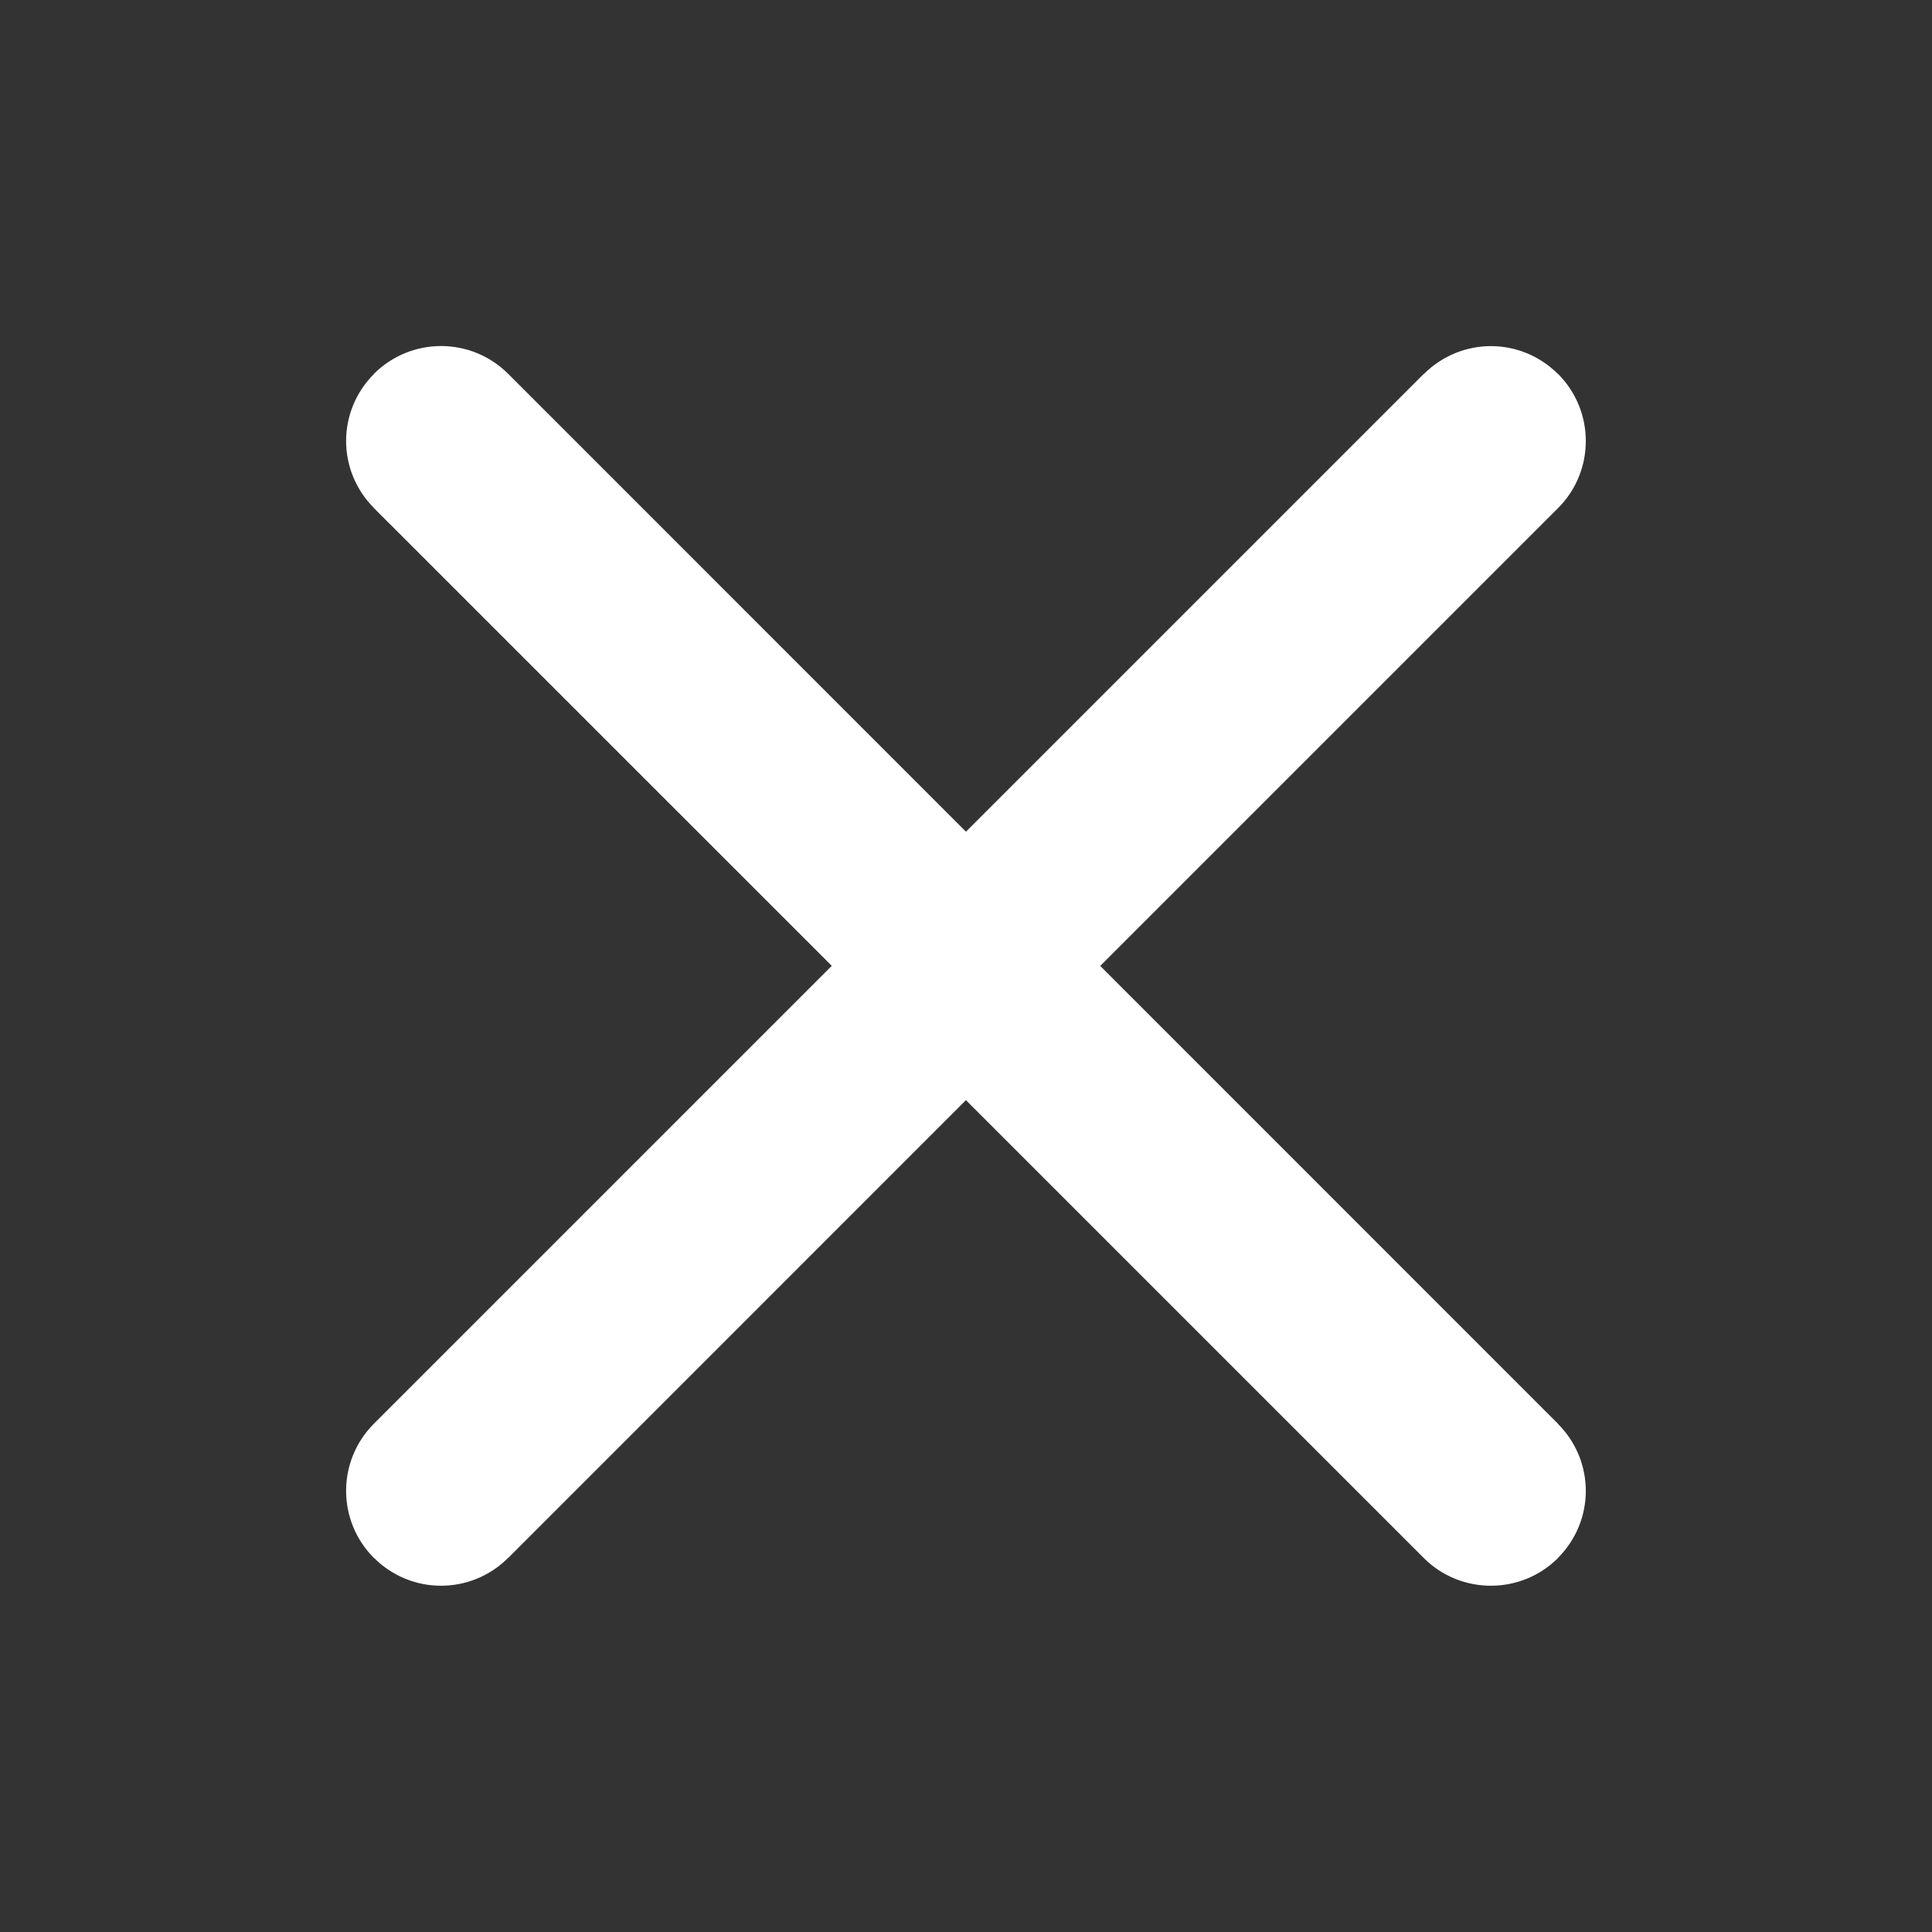<?xml version="1.0" encoding="UTF-8" standalone="no"?>
<!-- Created with Inkscape (http://www.inkscape.org/) -->

<svg
   xmlns:dc="http://purl.org/dc/elements/1.1/"
   xmlns:cc="http://creativecommons.org/ns#"
   xmlns:rdf="http://www.w3.org/1999/02/22-rdf-syntax-ns#"
   xmlns:svg="http://www.w3.org/2000/svg"
   xmlns="http://www.w3.org/2000/svg"
   version="1.1"
   width="48"
   height="48"
   id="svg3075">
  <rect width="100%" height="100%" fill="#333333" stroke="none"/>
  <defs
     id="defs3077" />
  <g
     transform="translate(-284.508,-611.428)"
     id="layer1">
    <g
       id="g3149">
      <path
         d="m 284.508,611.428 48,0 0,48 -48,0 0,-48 z"
         id="path2993"
         style="fill:none;stroke:none" />
      <path
         d="m 319.886,620.718 c 0.46,-0.459 1.063,-0.691 1.664,-0.691 0.6,0 1.203,0.231 1.665,0.693 l 10e-4,-0.003 c 0.46,0.46 0.691,1.064 0.691,1.668 0,0.603 -0.229,1.207 -0.691,1.668 l -11.373,11.373 11.373,11.375 0,0.004 c 0.46,0.461 0.691,1.063 0.691,1.664 0,0.6 -0.231,1.203 -0.692,1.665 l 10e-4,0.002 c -0.459,0.459 -1.064,0.689 -1.667,0.689 -0.604,0 -1.208,-0.229 -1.668,-0.689 l -11.375,-11.375 -11.373,11.375 -0.004,0 c -0.461,0.46 -1.064,0.689 -1.664,0.689 -0.6,0 -1.203,-0.229 -1.665,-0.692 l -0.002,0.002 c -0.46,-0.46 -0.691,-1.064 -0.691,-1.668 0,-0.604 0.231,-1.207 0.691,-1.668 l 11.375,-11.375 -11.375,-11.373 0,-0.004 c -0.46,-0.461 -0.691,-1.063 -0.691,-1.664 0,-0.6 0.231,-1.203 0.693,-1.665 l -0.002,-0.002 c 0.46,-0.459 1.064,-0.691 1.668,-0.691 0.603,0 1.207,0.231 1.668,0.691 l 11.373,11.375 11.375,-11.375 0.004,0 z"
         id="path3019"
         style="fill:#ffffff;stroke:none" />
    </g>
  </g>
</svg>
